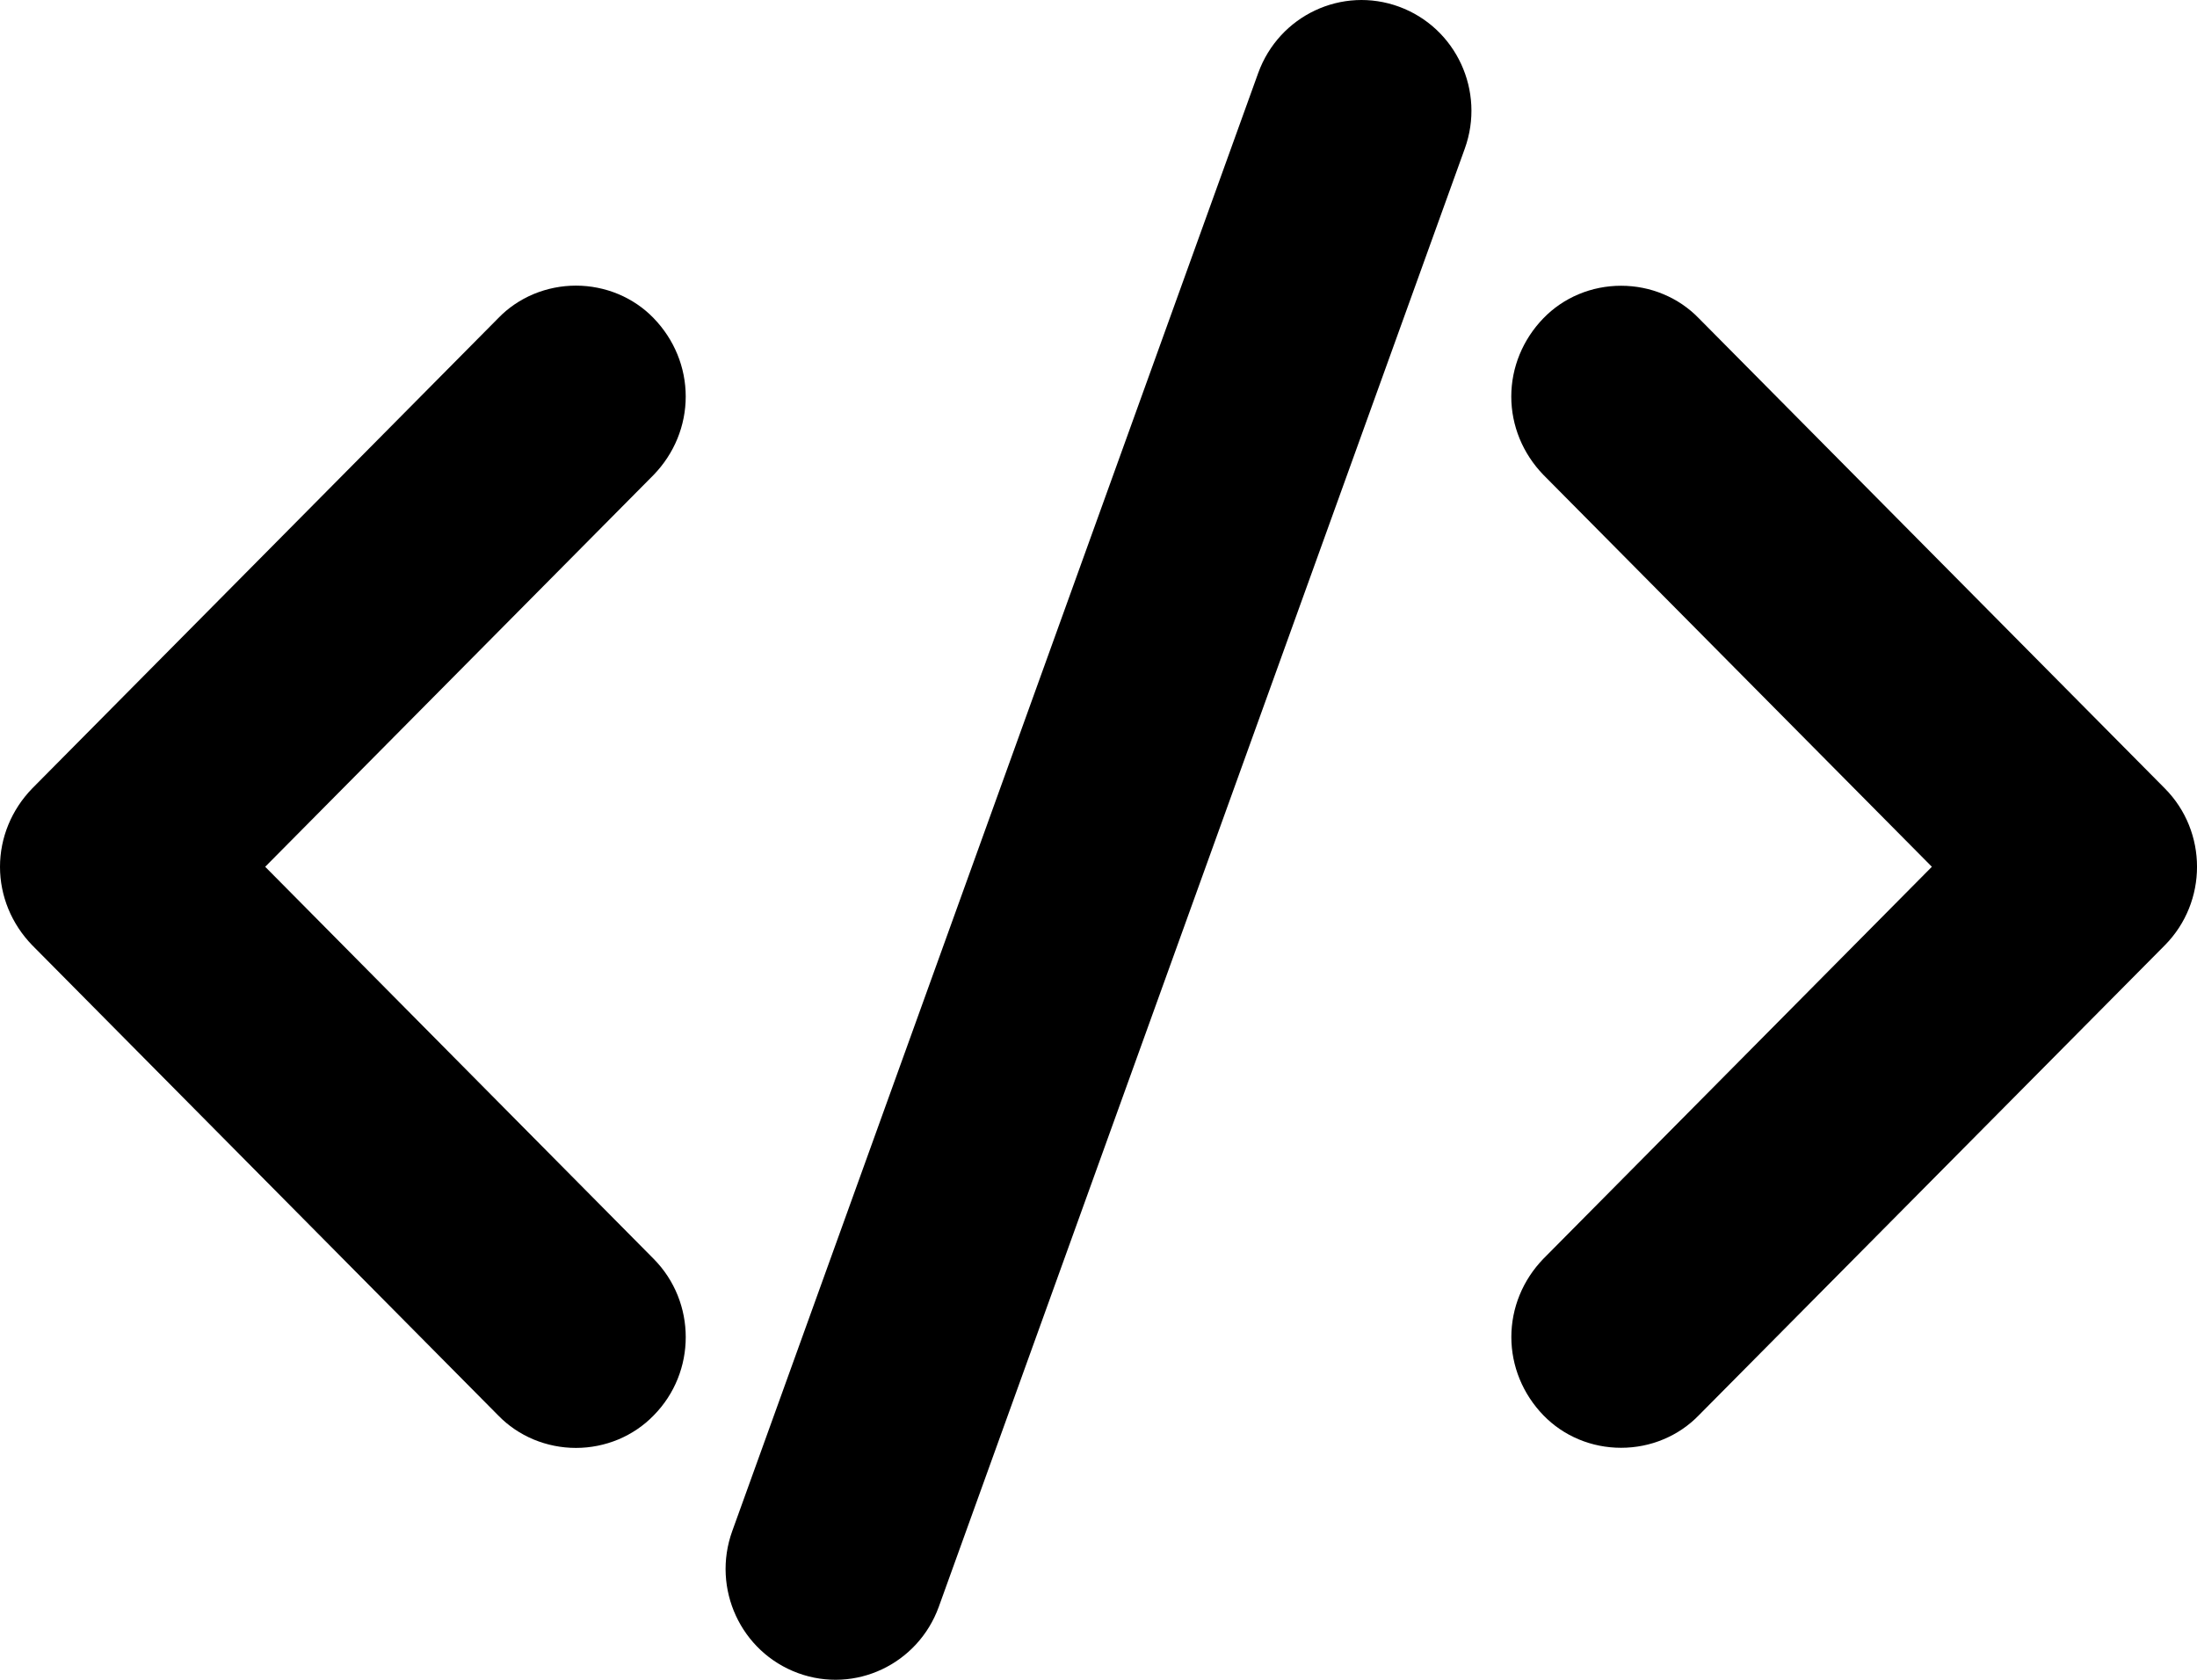 <svg   viewBox="0 0 34 26" fill="none" xmlns="http://www.w3.org/2000/svg">
<path d="M21.652 0.104C22.536 0.429 22.99 1.412 22.668 2.302L14.528 24.871C14.205 25.761 13.231 26.22 12.349 25.896C11.465 25.571 11.011 24.588 11.332 23.698L19.472 1.129C19.795 0.239 20.769 -0.22 21.652 0.104ZM4.104 13.416L10.115 19.484C10.778 20.153 10.778 21.239 10.115 21.909C9.962 22.067 9.776 22.193 9.569 22.28C9.362 22.366 9.139 22.411 8.913 22.411C8.687 22.411 8.464 22.366 8.257 22.28C8.05 22.193 7.864 22.067 7.711 21.909L0.498 14.63C0.178 14.3 0 13.867 0 13.417C0 12.967 0.178 12.534 0.498 12.204L7.711 4.924C7.864 4.765 8.05 4.639 8.257 4.552C8.464 4.466 8.687 4.421 8.913 4.421C9.139 4.421 9.362 4.466 9.569 4.552C9.776 4.639 9.962 4.765 10.115 4.924C10.435 5.254 10.612 5.687 10.612 6.137C10.612 6.588 10.435 7.021 10.115 7.351L4.104 13.416ZM29.897 13.416L23.886 7.351C23.566 7.021 23.388 6.588 23.388 6.138C23.388 5.688 23.566 5.255 23.886 4.925C24.039 4.767 24.225 4.64 24.431 4.554C24.638 4.467 24.862 4.423 25.087 4.423C25.313 4.423 25.537 4.467 25.743 4.554C25.95 4.64 26.136 4.767 26.289 4.925L33.503 12.204C34.166 12.873 34.166 13.959 33.503 14.63L26.289 21.907C26.136 22.065 25.95 22.192 25.743 22.278C25.537 22.365 25.313 22.409 25.087 22.409C24.862 22.409 24.638 22.365 24.431 22.278C24.225 22.192 24.039 22.065 23.886 21.907C23.566 21.577 23.389 21.144 23.389 20.695C23.389 20.245 23.566 19.812 23.886 19.482L29.897 13.416Z" fill="currentColor"/>
</svg>
